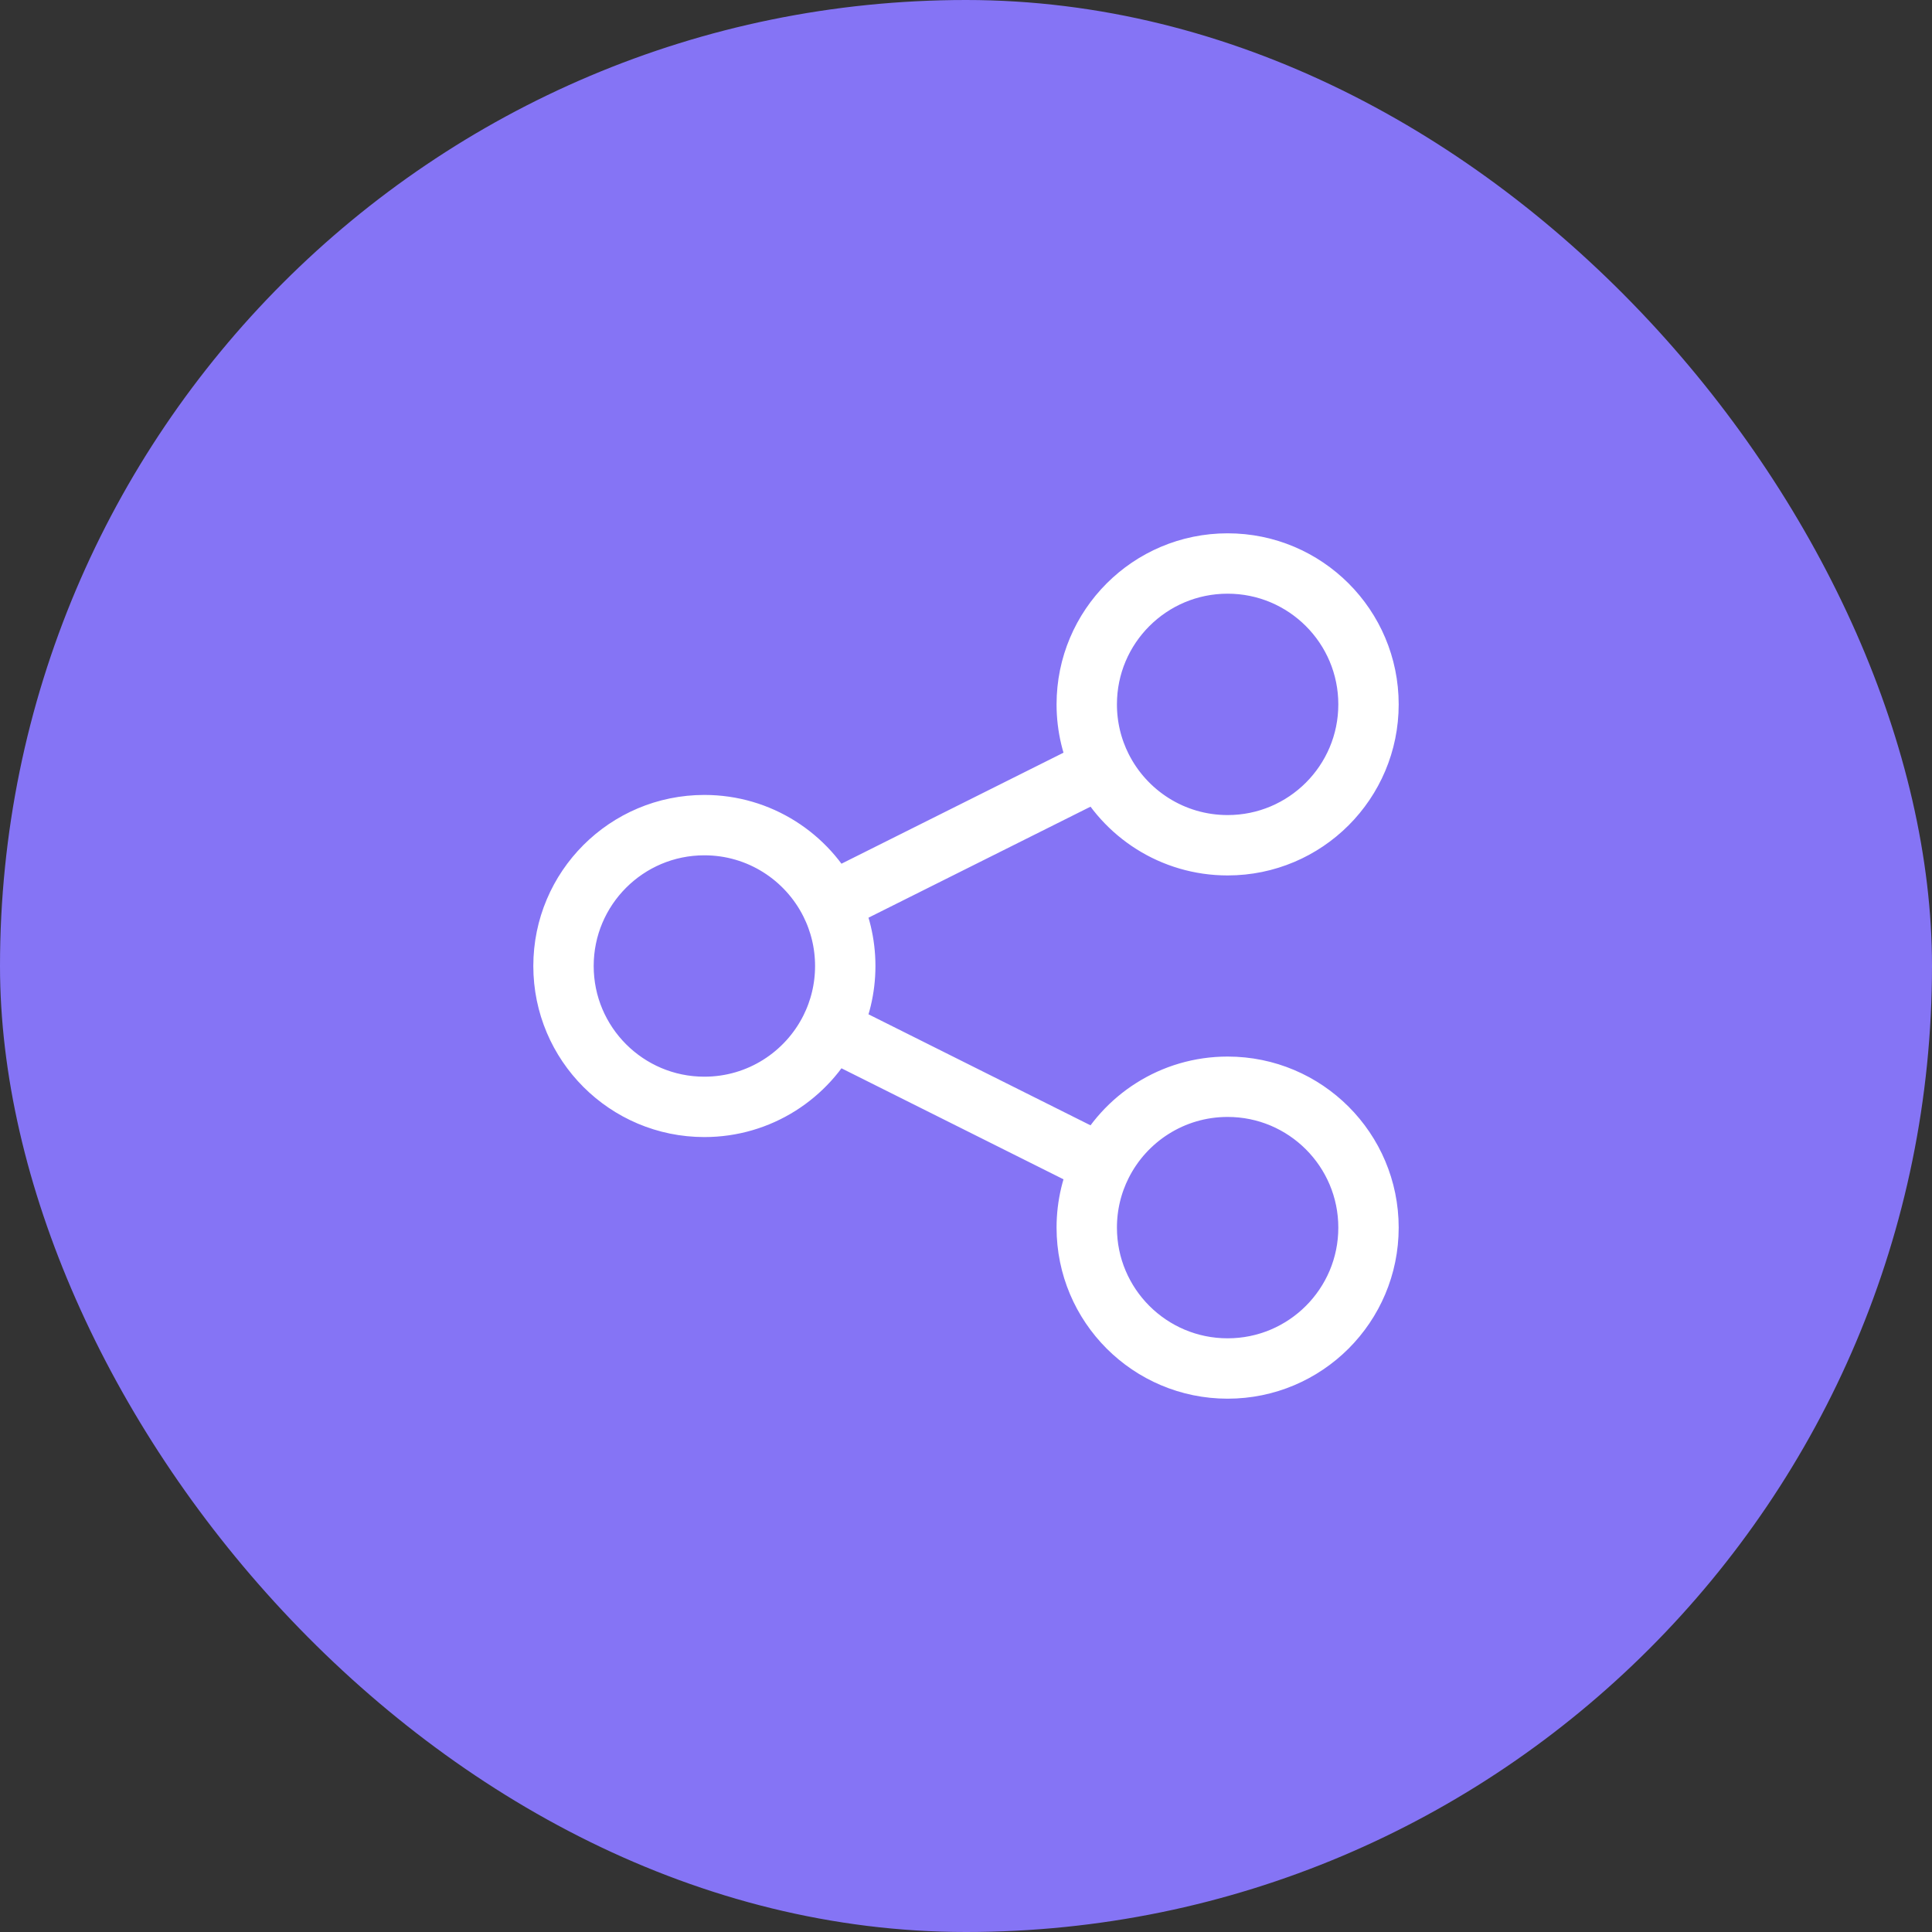 <svg width="96" height="96" viewBox="0 0 96 96" fill="none" xmlns="http://www.w3.org/2000/svg">
<rect x="0" y="0" width="96" height="96" fill="#333333" stroke="none"/>
<rect width="96" height="96" rx="48" fill="#8574F5"/>
<path d="M41.262 44.869C40.113 42.575 37.74 41 35 41C31.134 41 28 44.134 28 48C28 51.866 31.134 55 35 55C37.74 55 40.113 53.425 41.262 51.131M41.262 44.869C41.734 45.811 42 46.874 42 48C42 49.126 41.734 50.189 41.262 51.131M41.262 44.869L54.738 38.131M41.262 51.131L54.738 57.869M54.738 38.131C55.887 40.425 58.26 42 61 42C64.866 42 68 38.866 68 35C68 31.134 64.866 28 61 28C57.134 28 54 31.134 54 35C54 36.126 54.266 37.189 54.738 38.131ZM54.738 57.869C54.266 58.811 54 59.874 54 61C54 64.866 57.134 68 61 68C64.866 68 68 64.866 68 61C68 57.134 64.866 54 61 54C58.26 54 55.887 55.575 54.738 57.869Z" stroke="white" stroke-width="3" stroke-linecap="round"/>
</svg>
